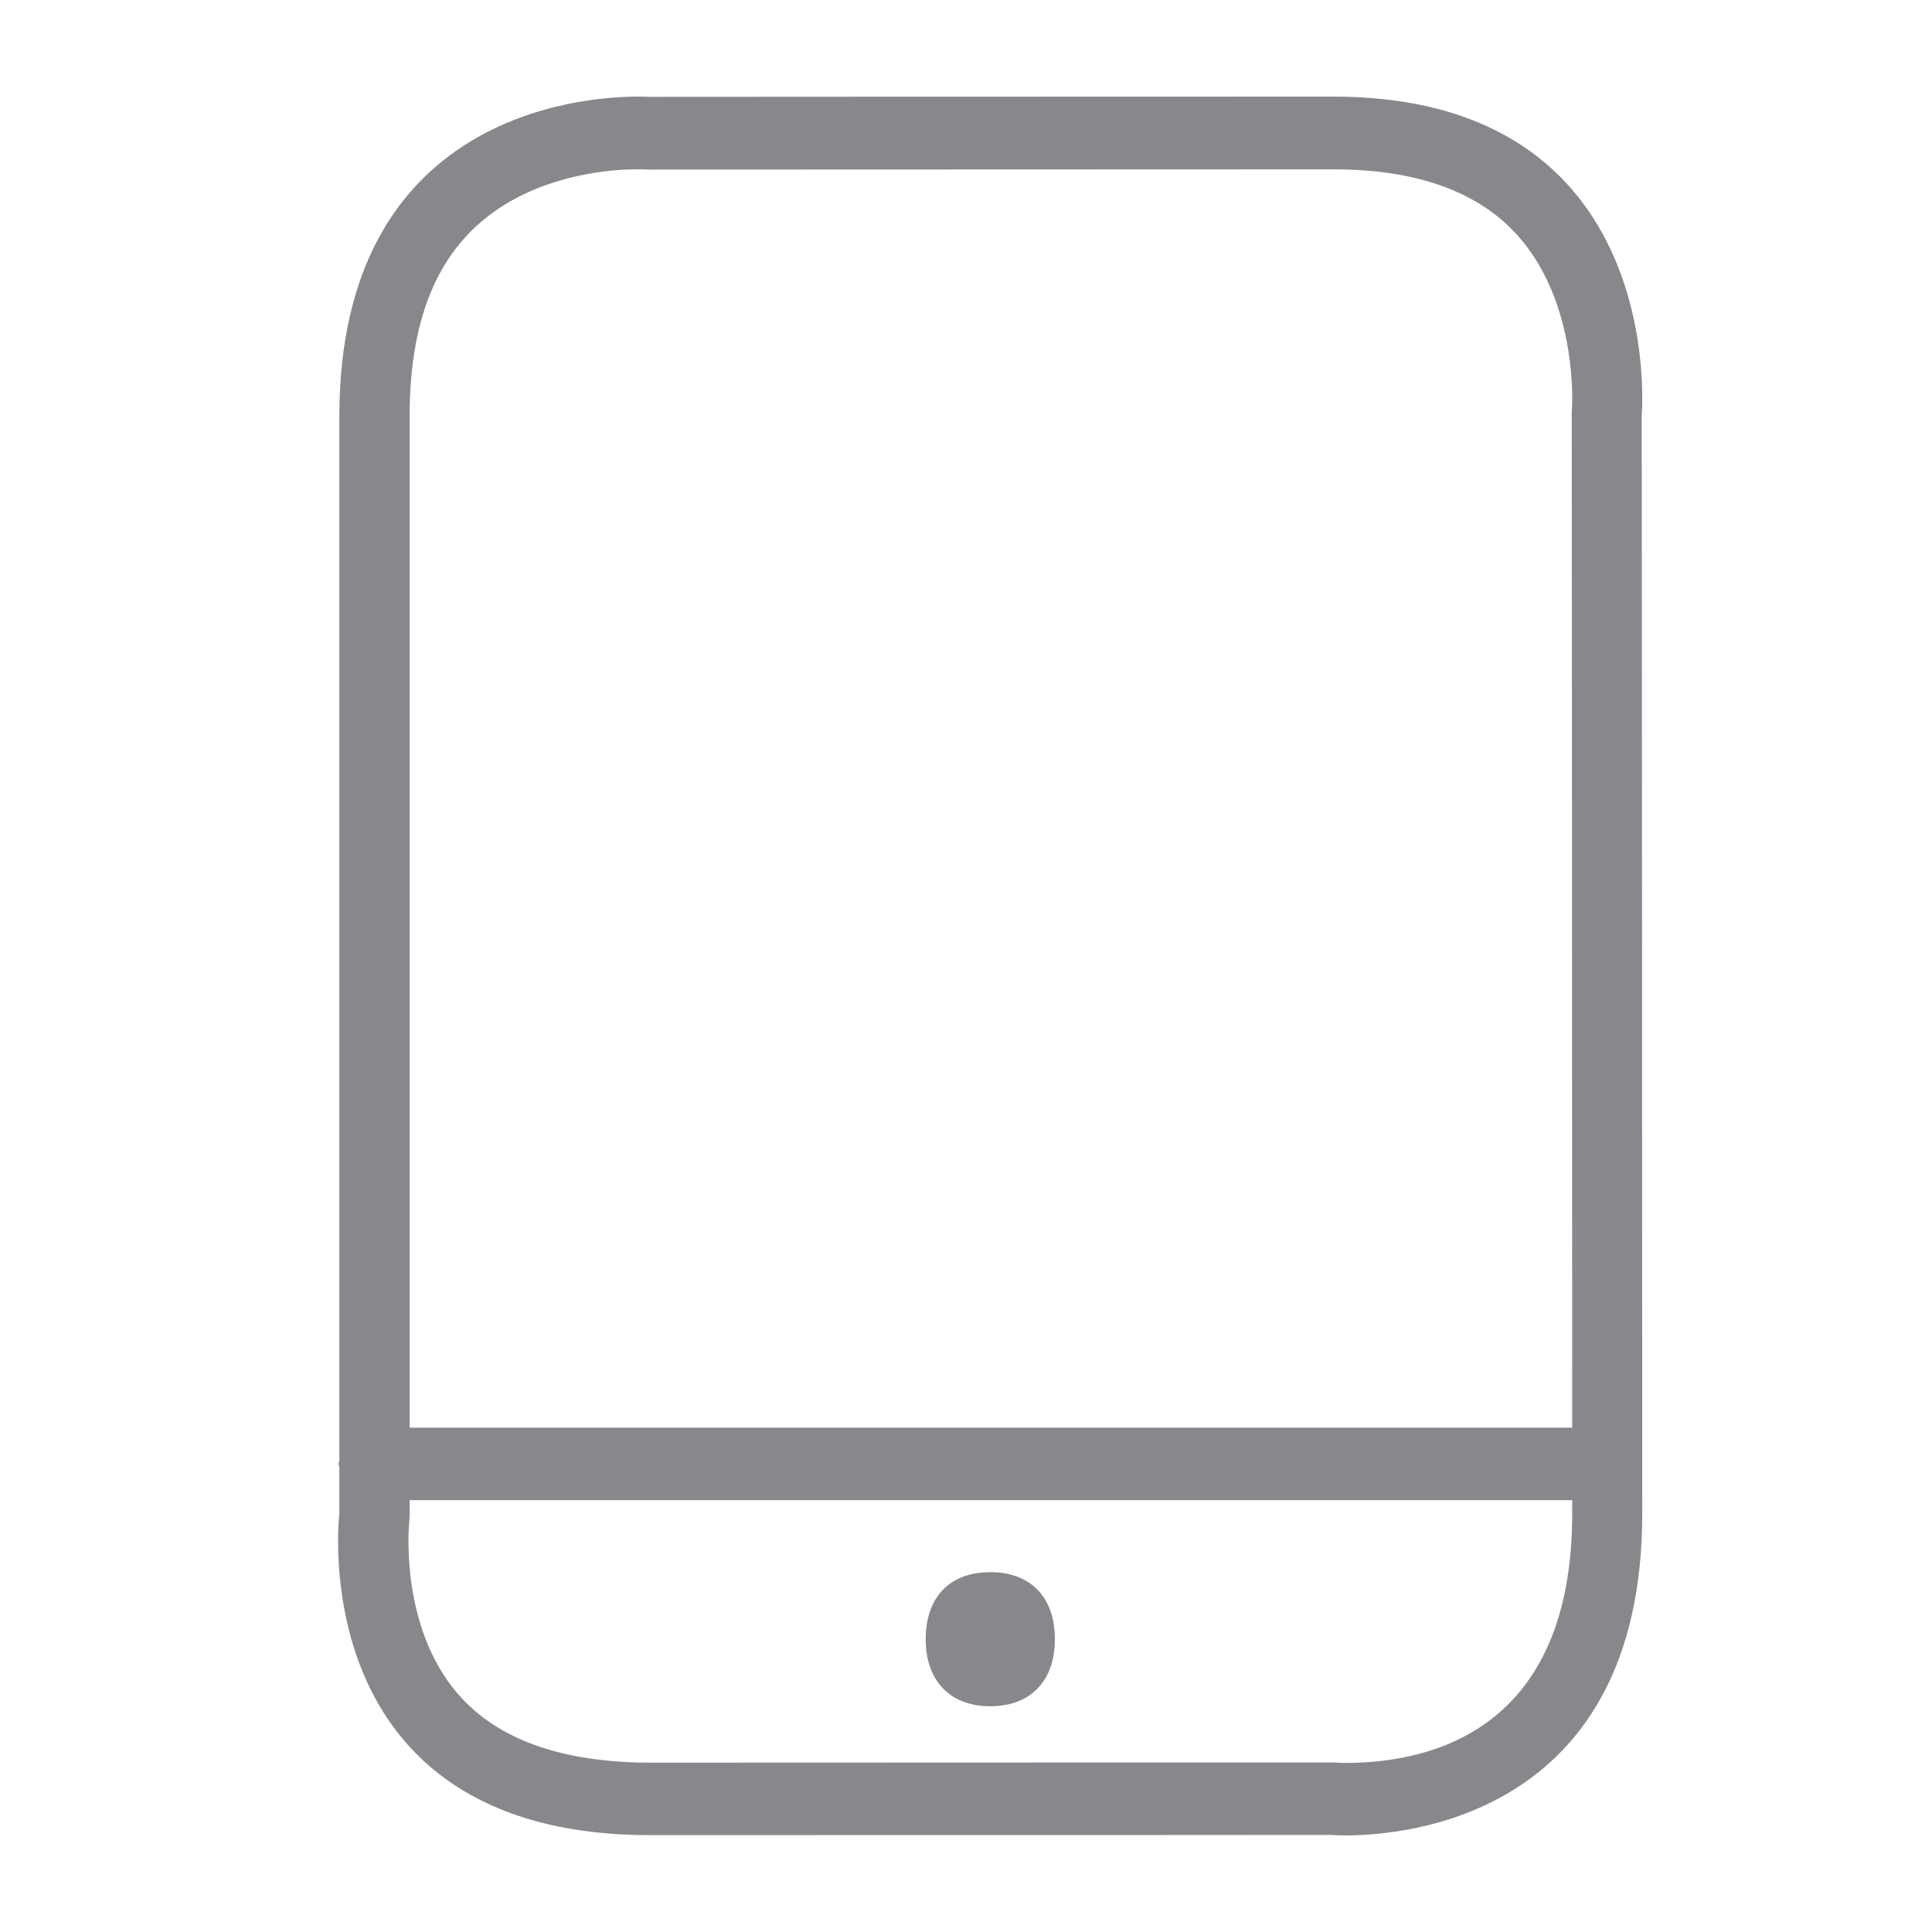 <svg width="40" height="40" viewBox="0 0 40 40" fill="none" xmlns="http://www.w3.org/2000/svg">
<path fill-rule="evenodd" clip-rule="evenodd" d="M27.864 36.499C29.616 36.499 32.551 35.828 32.551 31.336V31.059H8.481V31.341C8.481 31.402 8.476 31.464 8.471 31.525C8.471 31.536 8.256 33.656 9.48 35.07C10.299 36.018 11.641 36.494 13.47 36.494L27.577 36.489C27.613 36.489 27.654 36.489 27.69 36.494C27.7 36.499 27.762 36.499 27.864 36.499ZM10.438 4.244C9.121 5.063 8.481 6.497 8.481 8.623V29.558H32.551C32.551 21.875 32.541 8.603 32.541 8.603C32.541 8.557 32.541 8.511 32.546 8.47C32.546 8.459 32.694 6.298 31.424 4.879C30.61 3.967 29.329 3.506 27.608 3.506L13.434 3.511C13.398 3.511 13.368 3.511 13.337 3.506H13.209C12.84 3.501 11.554 3.552 10.438 4.244ZM33.99 8.598C33.99 8.598 34.001 24.154 34.001 31.336C34.001 37.6 29.109 38 27.859 38C27.674 38 27.572 37.99 27.572 37.99C27.572 37.99 20.703 37.995 13.465 37.995C6.227 37.995 7.026 31.341 7.026 31.341V30.378C7.021 30.352 7.011 30.332 7.011 30.306C7.011 30.281 7.021 30.26 7.026 30.235V8.623C7.026 2.353 12.067 2 13.204 2C13.347 2 13.429 2.005 13.429 2.005C13.429 2.005 20.646 2 27.608 2C34.564 2.005 33.99 8.598 33.99 8.598ZM20.503 32.55C21.338 32.55 21.84 33.067 21.84 33.938C21.84 34.363 21.722 34.701 21.492 34.947C21.256 35.198 20.913 35.326 20.503 35.326C20.093 35.326 19.75 35.198 19.515 34.947C19.284 34.701 19.166 34.363 19.166 33.938C19.166 33.067 19.663 32.55 20.503 32.55Z" fill="#86888C"/>
</svg>
